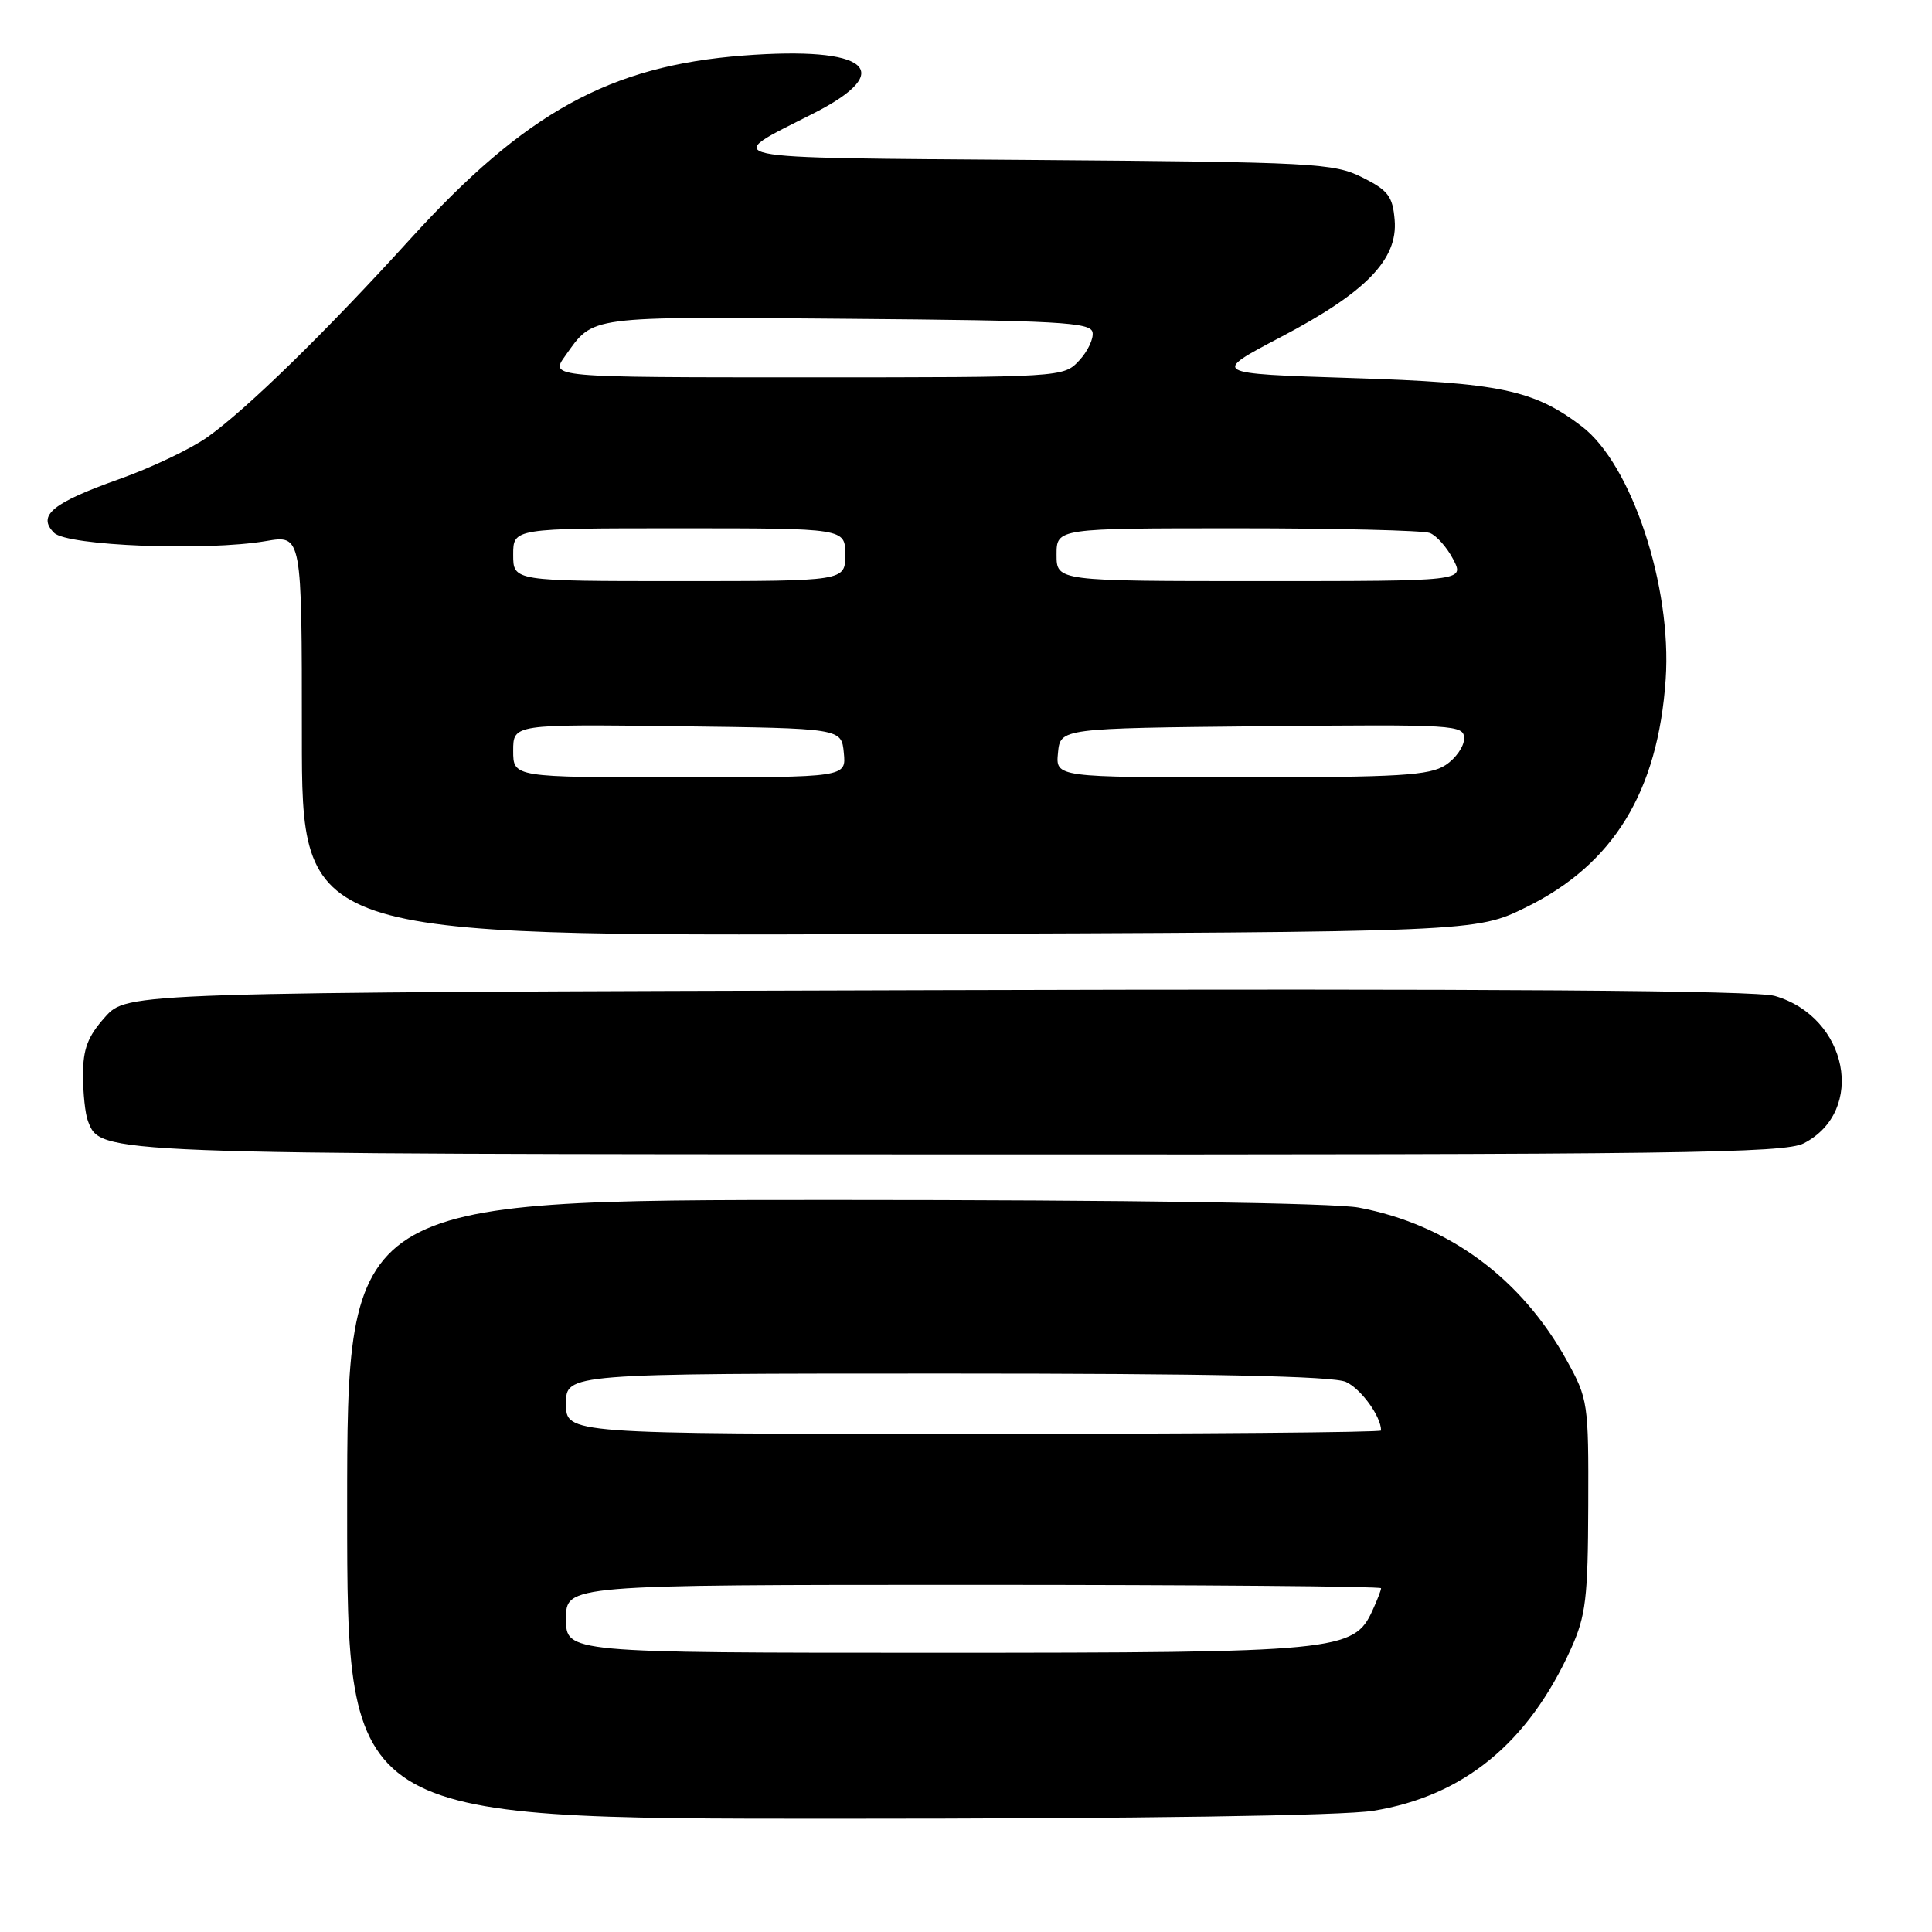 <?xml version="1.0" encoding="UTF-8" standalone="no"?>
<!DOCTYPE svg PUBLIC "-//W3C//DTD SVG 1.1//EN" "http://www.w3.org/Graphics/SVG/1.1/DTD/svg11.dtd" >
<svg xmlns="http://www.w3.org/2000/svg" xmlns:xlink="http://www.w3.org/1999/xlink" version="1.1" viewBox="0 0 256 256">
 <g >
 <path fill="currentColor"
d=" M 181.97 239.94 C 193.94 237.99 202.52 230.95 208.17 218.45 C 210.13 214.10 210.41 211.79 210.45 199.50 C 210.50 185.88 210.42 185.36 207.60 180.26 C 201.54 169.34 191.91 162.26 180.04 160.01 C 176.82 159.40 149.42 159.00 110.36 159.00 C 46.00 159.00 46.00 159.00 46.00 200.00 C 46.00 241.00 46.00 241.00 110.75 240.99 C 151.15 240.99 177.93 240.59 181.97 239.94 Z  M 239.02 151.49 C 247.31 147.20 244.86 134.78 235.18 131.97 C 232.64 131.23 198.12 130.99 124.17 131.20 C 16.84 131.50 16.84 131.50 13.92 134.77 C 11.63 137.33 11.00 138.98 11.00 142.43 C 11.00 144.86 11.29 147.60 11.65 148.53 C 13.35 152.95 12.53 152.92 127.30 152.96 C 222.44 153.00 236.47 152.81 239.02 151.49 Z  M 202.23 120.21 C 213.81 114.51 219.69 104.90 220.71 90.00 C 221.55 77.69 216.19 61.54 209.61 56.51 C 203.23 51.65 198.77 50.71 179.00 50.09 C 160.50 49.50 160.50 49.50 169.72 44.66 C 180.99 38.75 185.24 34.38 184.80 29.15 C 184.54 26.01 183.94 25.22 180.50 23.50 C 176.74 21.62 174.16 21.48 137.10 21.20 C 93.75 20.86 95.56 21.24 107.78 15.03 C 118.98 9.34 115.03 6.09 98.48 7.36 C 80.79 8.72 69.61 14.88 54.38 31.65 C 43.20 43.96 32.67 54.25 27.49 57.92 C 25.29 59.48 20.01 62.00 15.76 63.50 C 6.92 66.64 4.89 68.32 7.17 70.60 C 8.90 72.33 27.29 73.05 35.25 71.69 C 40.00 70.88 40.00 70.88 40.00 97.46 C 40.00 124.05 40.00 124.05 117.77 123.77 C 195.54 123.50 195.54 123.50 202.23 120.21 Z  M 75.00 214.50 C 75.00 210.00 75.00 210.00 129.00 210.00 C 158.70 210.00 183.00 210.20 183.00 210.45 C 183.00 210.70 182.49 212.03 181.86 213.40 C 179.40 218.80 177.37 219.00 123.98 219.00 C 75.00 219.00 75.00 219.00 75.00 214.50 Z  M 75.00 186.00 C 75.00 182.00 75.00 182.00 125.45 182.00 C 160.30 182.00 176.66 182.34 178.34 183.11 C 180.35 184.03 183.00 187.69 183.00 189.55 C 183.00 189.80 158.70 190.00 129.00 190.00 C 75.00 190.00 75.00 190.00 75.00 186.00 Z  M 68.00 99.48 C 68.00 95.96 68.00 95.96 89.75 96.23 C 111.50 96.50 111.50 96.50 111.81 99.75 C 112.13 103.00 112.13 103.00 90.06 103.00 C 68.00 103.00 68.00 103.00 68.00 99.48 Z  M 140.19 99.75 C 140.50 96.50 140.50 96.50 167.25 96.23 C 192.96 95.98 194.00 96.04 194.00 97.87 C 194.00 98.91 192.89 100.50 191.54 101.38 C 189.43 102.76 185.43 103.00 164.47 103.00 C 139.87 103.00 139.87 103.00 140.19 99.75 Z  M 68.00 73.50 C 68.00 70.00 68.00 70.00 90.00 70.00 C 112.00 70.00 112.00 70.00 112.00 73.50 C 112.00 77.00 112.00 77.00 90.00 77.00 C 68.00 77.00 68.00 77.00 68.00 73.50 Z  M 140.00 73.50 C 140.00 70.00 140.00 70.00 163.92 70.00 C 177.07 70.00 188.56 70.28 189.46 70.62 C 190.35 70.96 191.74 72.54 192.56 74.12 C 194.05 77.00 194.05 77.00 167.03 77.00 C 140.00 77.00 140.00 77.00 140.00 73.50 Z  M 74.89 47.16 C 78.70 41.80 77.55 41.95 112.11 42.24 C 140.21 42.47 144.51 42.70 144.77 44.03 C 144.93 44.87 144.13 46.56 142.99 47.78 C 140.93 49.99 140.77 50.00 106.89 50.00 C 72.86 50.00 72.86 50.00 74.89 47.16 Z "/>
</g>
</svg>